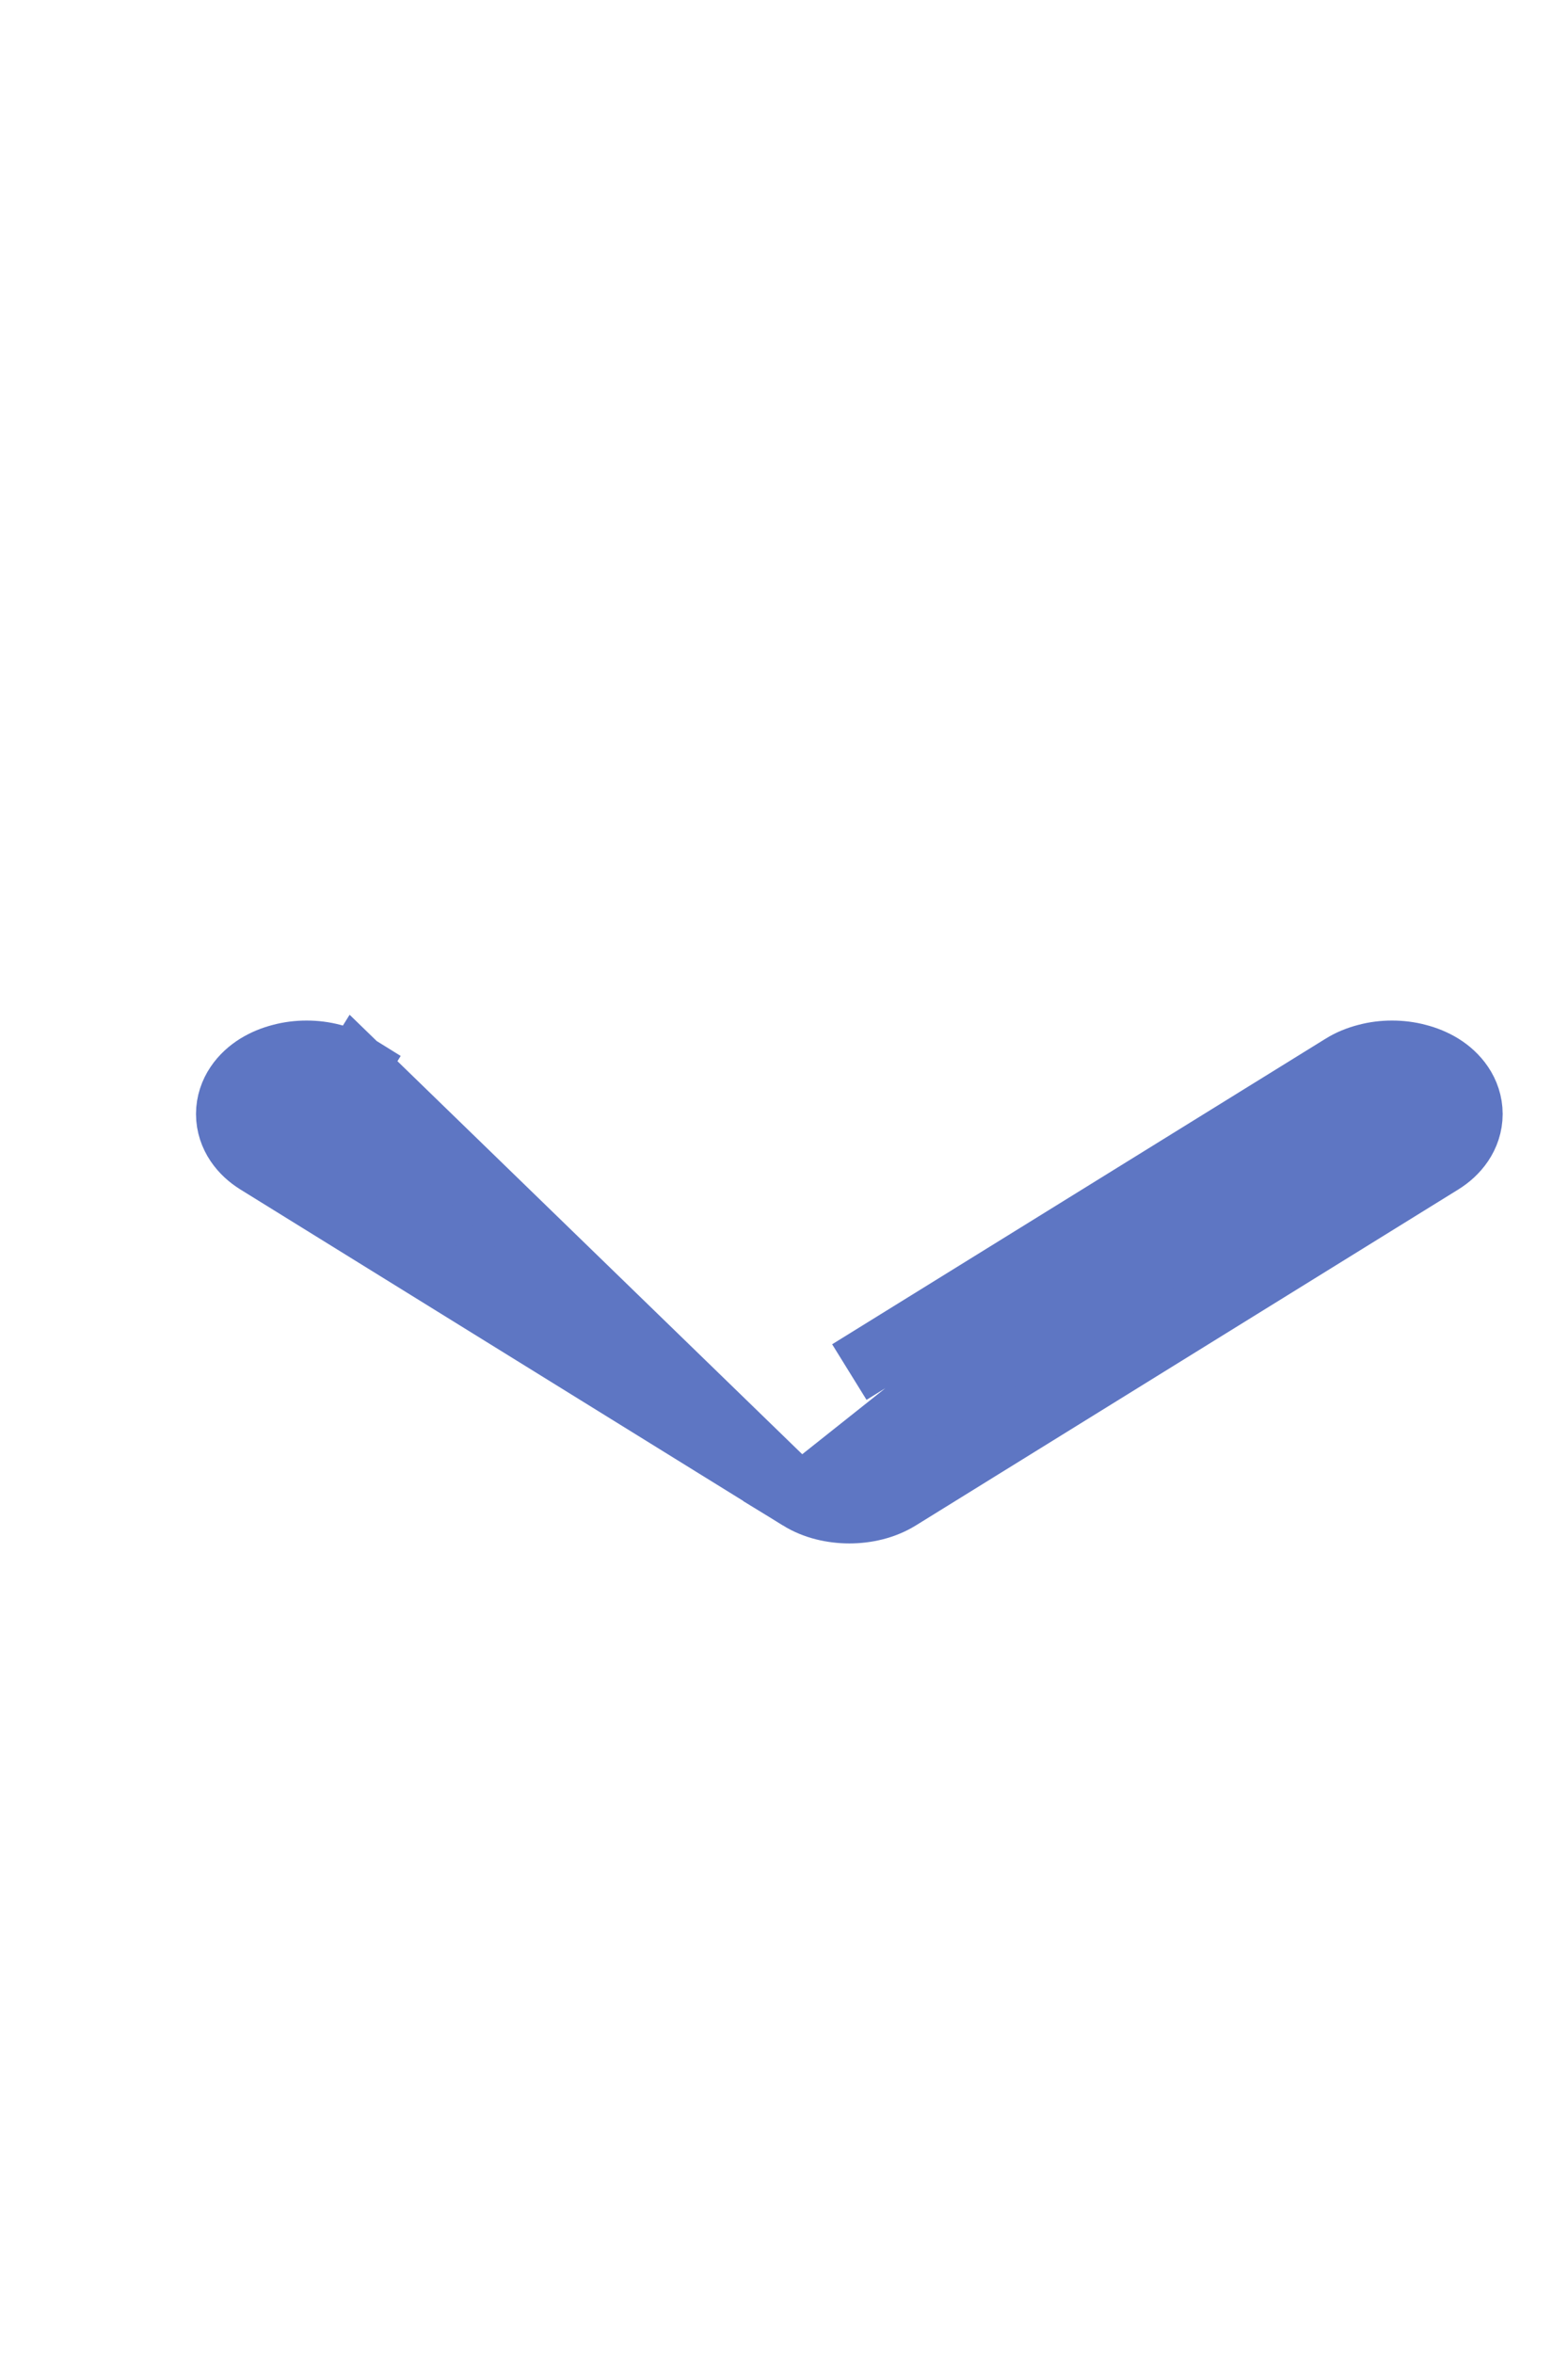 <svg width="12" height="18" viewBox="0 0 12 18" fill="none" xmlns="http://www.w3.org/2000/svg">
<path d="M10.277 8.158L10.277 8.158C10.333 8.123 10.396 8.098 10.459 8.082C10.522 8.065 10.588 8.057 10.653 8.057C10.719 8.057 10.785 8.065 10.848 8.082C10.911 8.098 10.973 8.123 11.03 8.158C11.086 8.193 11.14 8.24 11.181 8.301C11.223 8.363 11.25 8.439 11.25 8.522C11.25 8.605 11.223 8.681 11.181 8.743C11.14 8.804 11.086 8.851 11.03 8.886L6.877 11.457C6.877 11.457 6.877 11.457 6.877 11.457C6.82 11.492 6.758 11.517 6.695 11.533C6.632 11.549 6.566 11.557 6.5 11.557C6.435 11.557 6.369 11.549 6.305 11.533C6.242 11.517 6.18 11.492 6.123 11.457L10.277 8.158ZM10.277 8.158L6.5 10.496L10.277 8.158ZM1.97 8.158C1.914 8.193 1.86 8.24 1.819 8.301C1.777 8.363 1.75 8.439 1.75 8.522C1.75 8.605 1.777 8.681 1.819 8.743C1.86 8.804 1.914 8.851 1.97 8.886C1.97 8.886 1.97 8.886 1.97 8.886C1.97 8.886 1.97 8.886 1.97 8.886L6.123 11.457L2.724 8.158L2.592 8.37L2.723 8.158L2.723 8.158C2.667 8.123 2.605 8.098 2.542 8.082C2.478 8.065 2.412 8.057 2.347 8.057C2.281 8.057 2.215 8.065 2.152 8.082C2.089 8.098 2.027 8.123 1.97 8.158ZM1.97 8.158C1.97 8.158 1.97 8.158 1.97 8.158L2.102 8.37L1.97 8.158C1.97 8.158 1.97 8.158 1.97 8.158Z" fill="#5E76C3" stroke="#5E76C3" stroke-width="0.5"/>
</svg>

